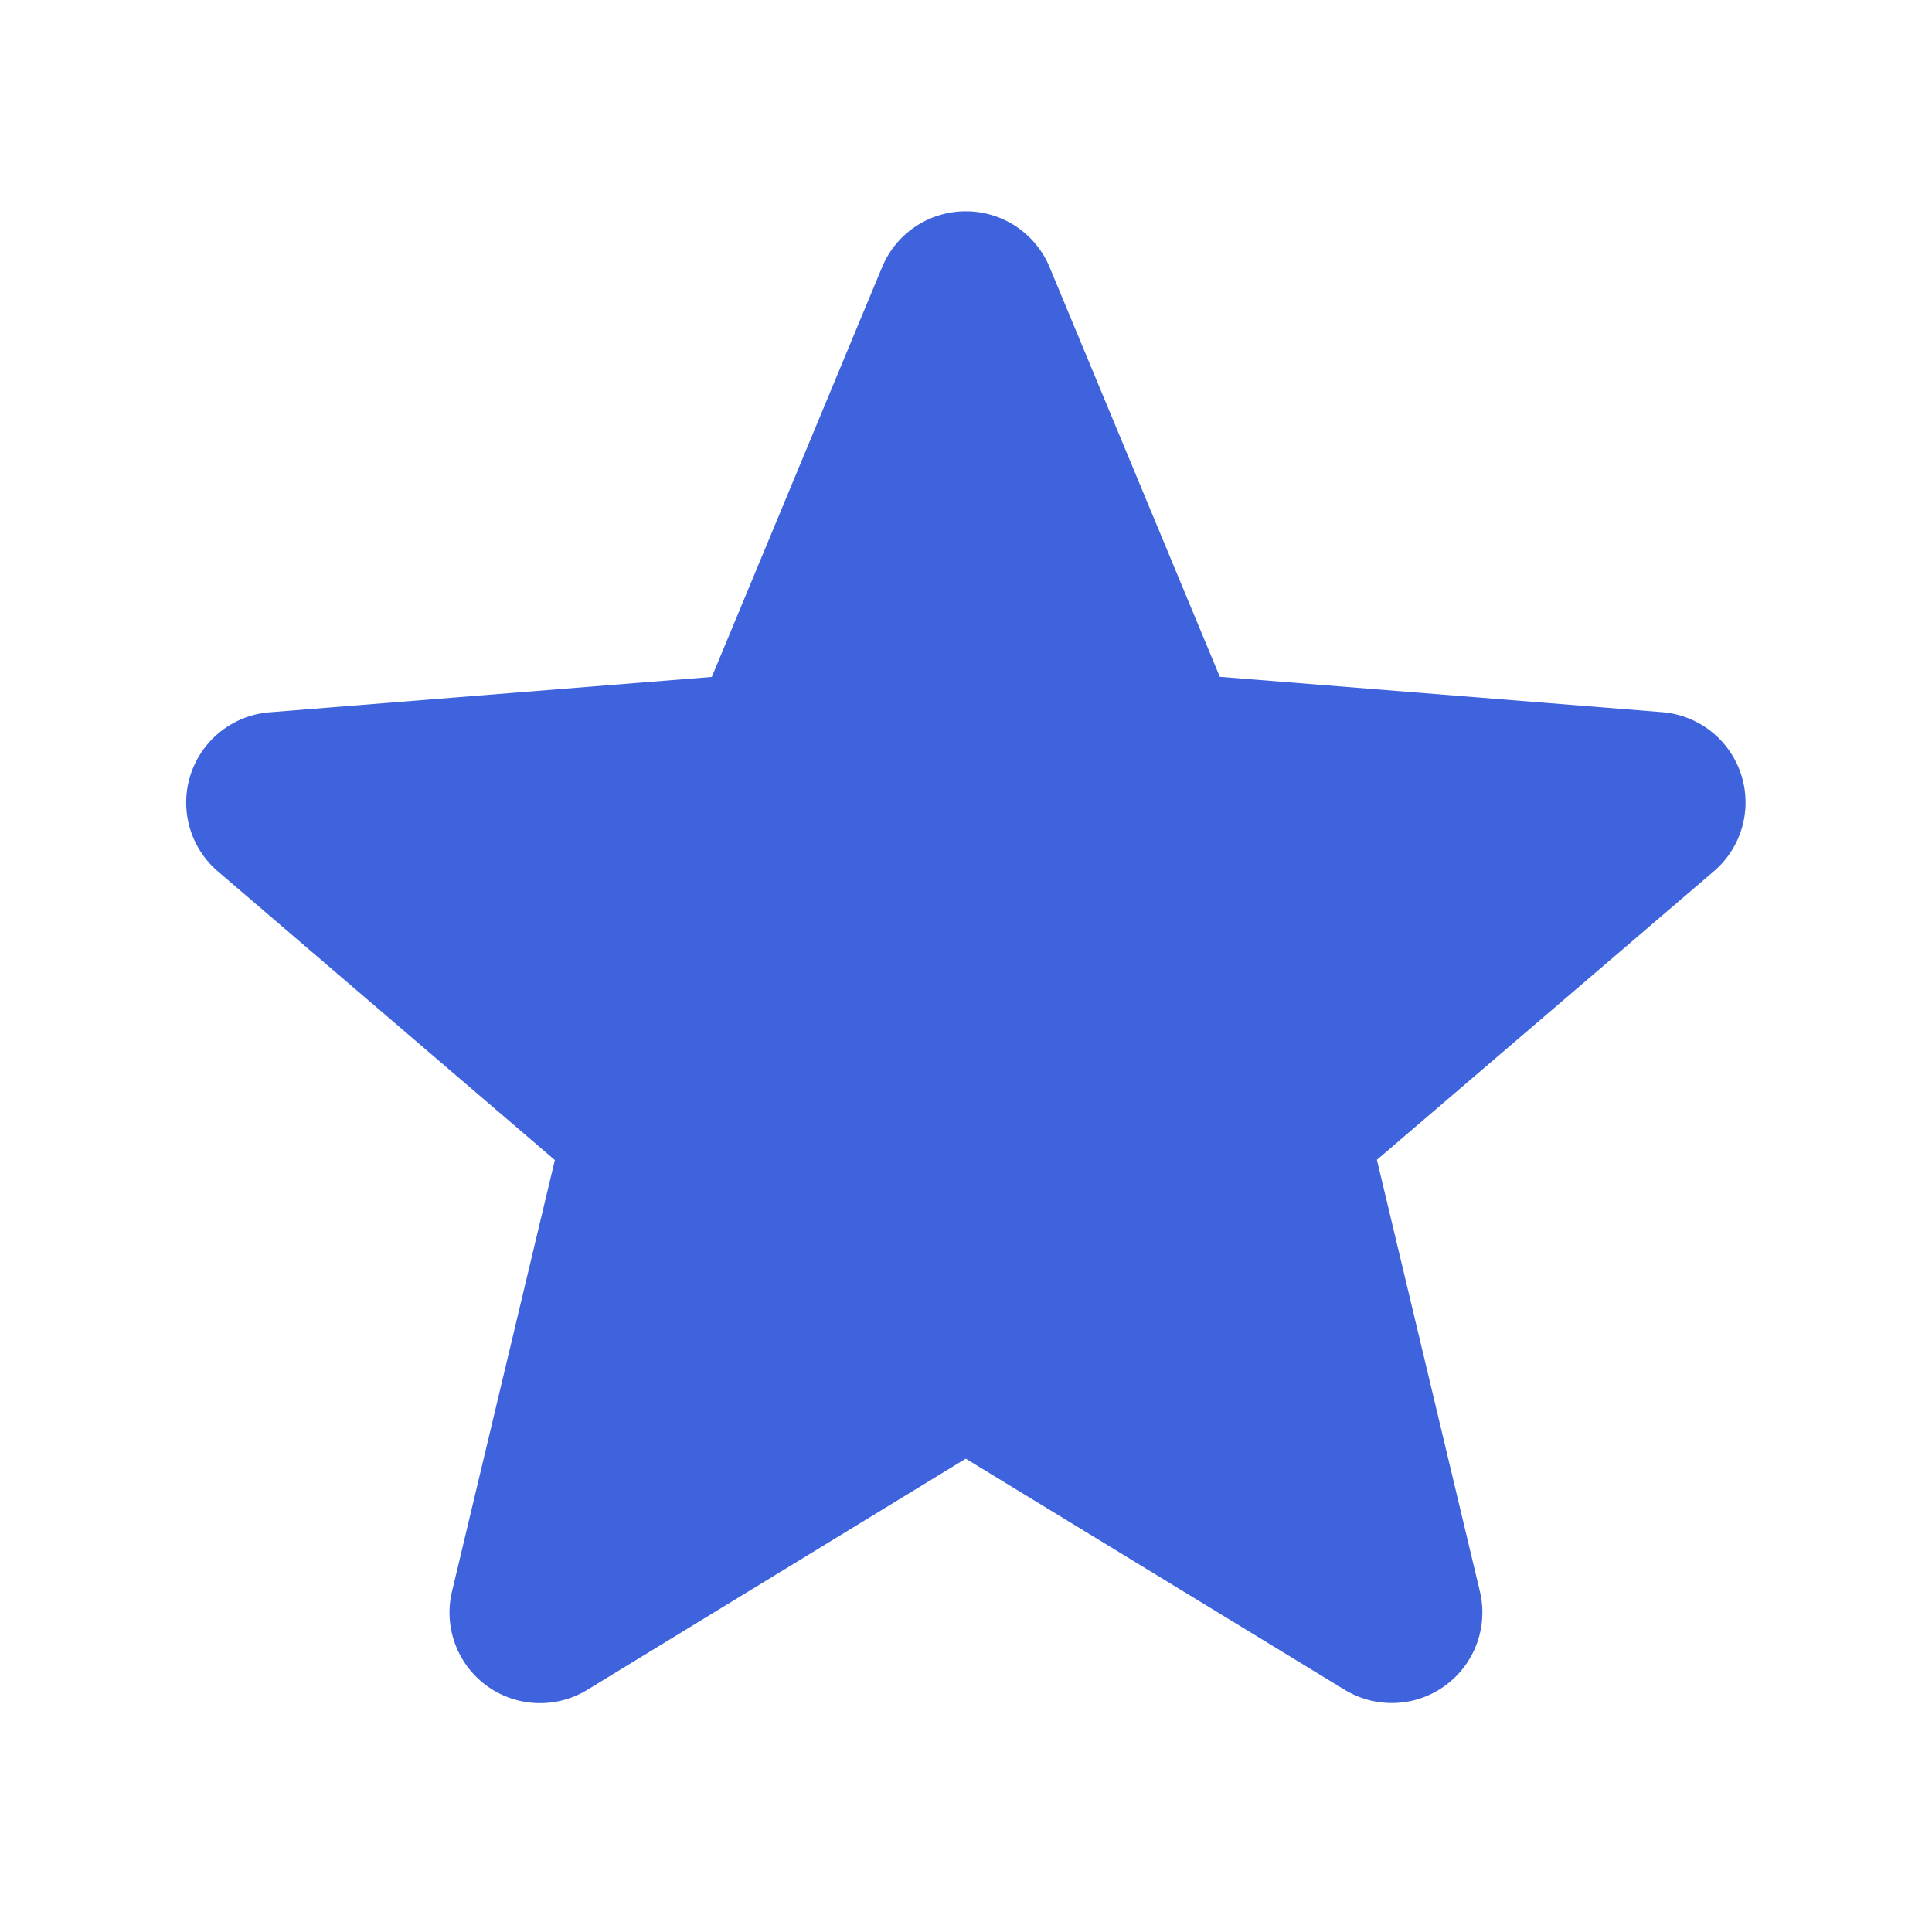 <svg fill="#3e63dd" viewBox="0 0 16 16" xmlns="http://www.w3.org/2000/svg"><path fill-rule="evenodd" d="M8 1.75a.75.75 0 0 1 .692.462l1.41 3.393 3.664.293a.75.75 0 0 1 .428 1.317l-2.791 2.39.853 3.575a.75.75 0 0 1-1.12.814L7.998 12.08l-3.135 1.915a.75.75 0 0 1-1.12-.814l.852-3.574-2.79-2.39a.75.75 0 0 1 .427-1.318l3.663-.293 1.41-3.393A.75.75 0 0 1 8 1.75" clip-rule="evenodd"/></svg>